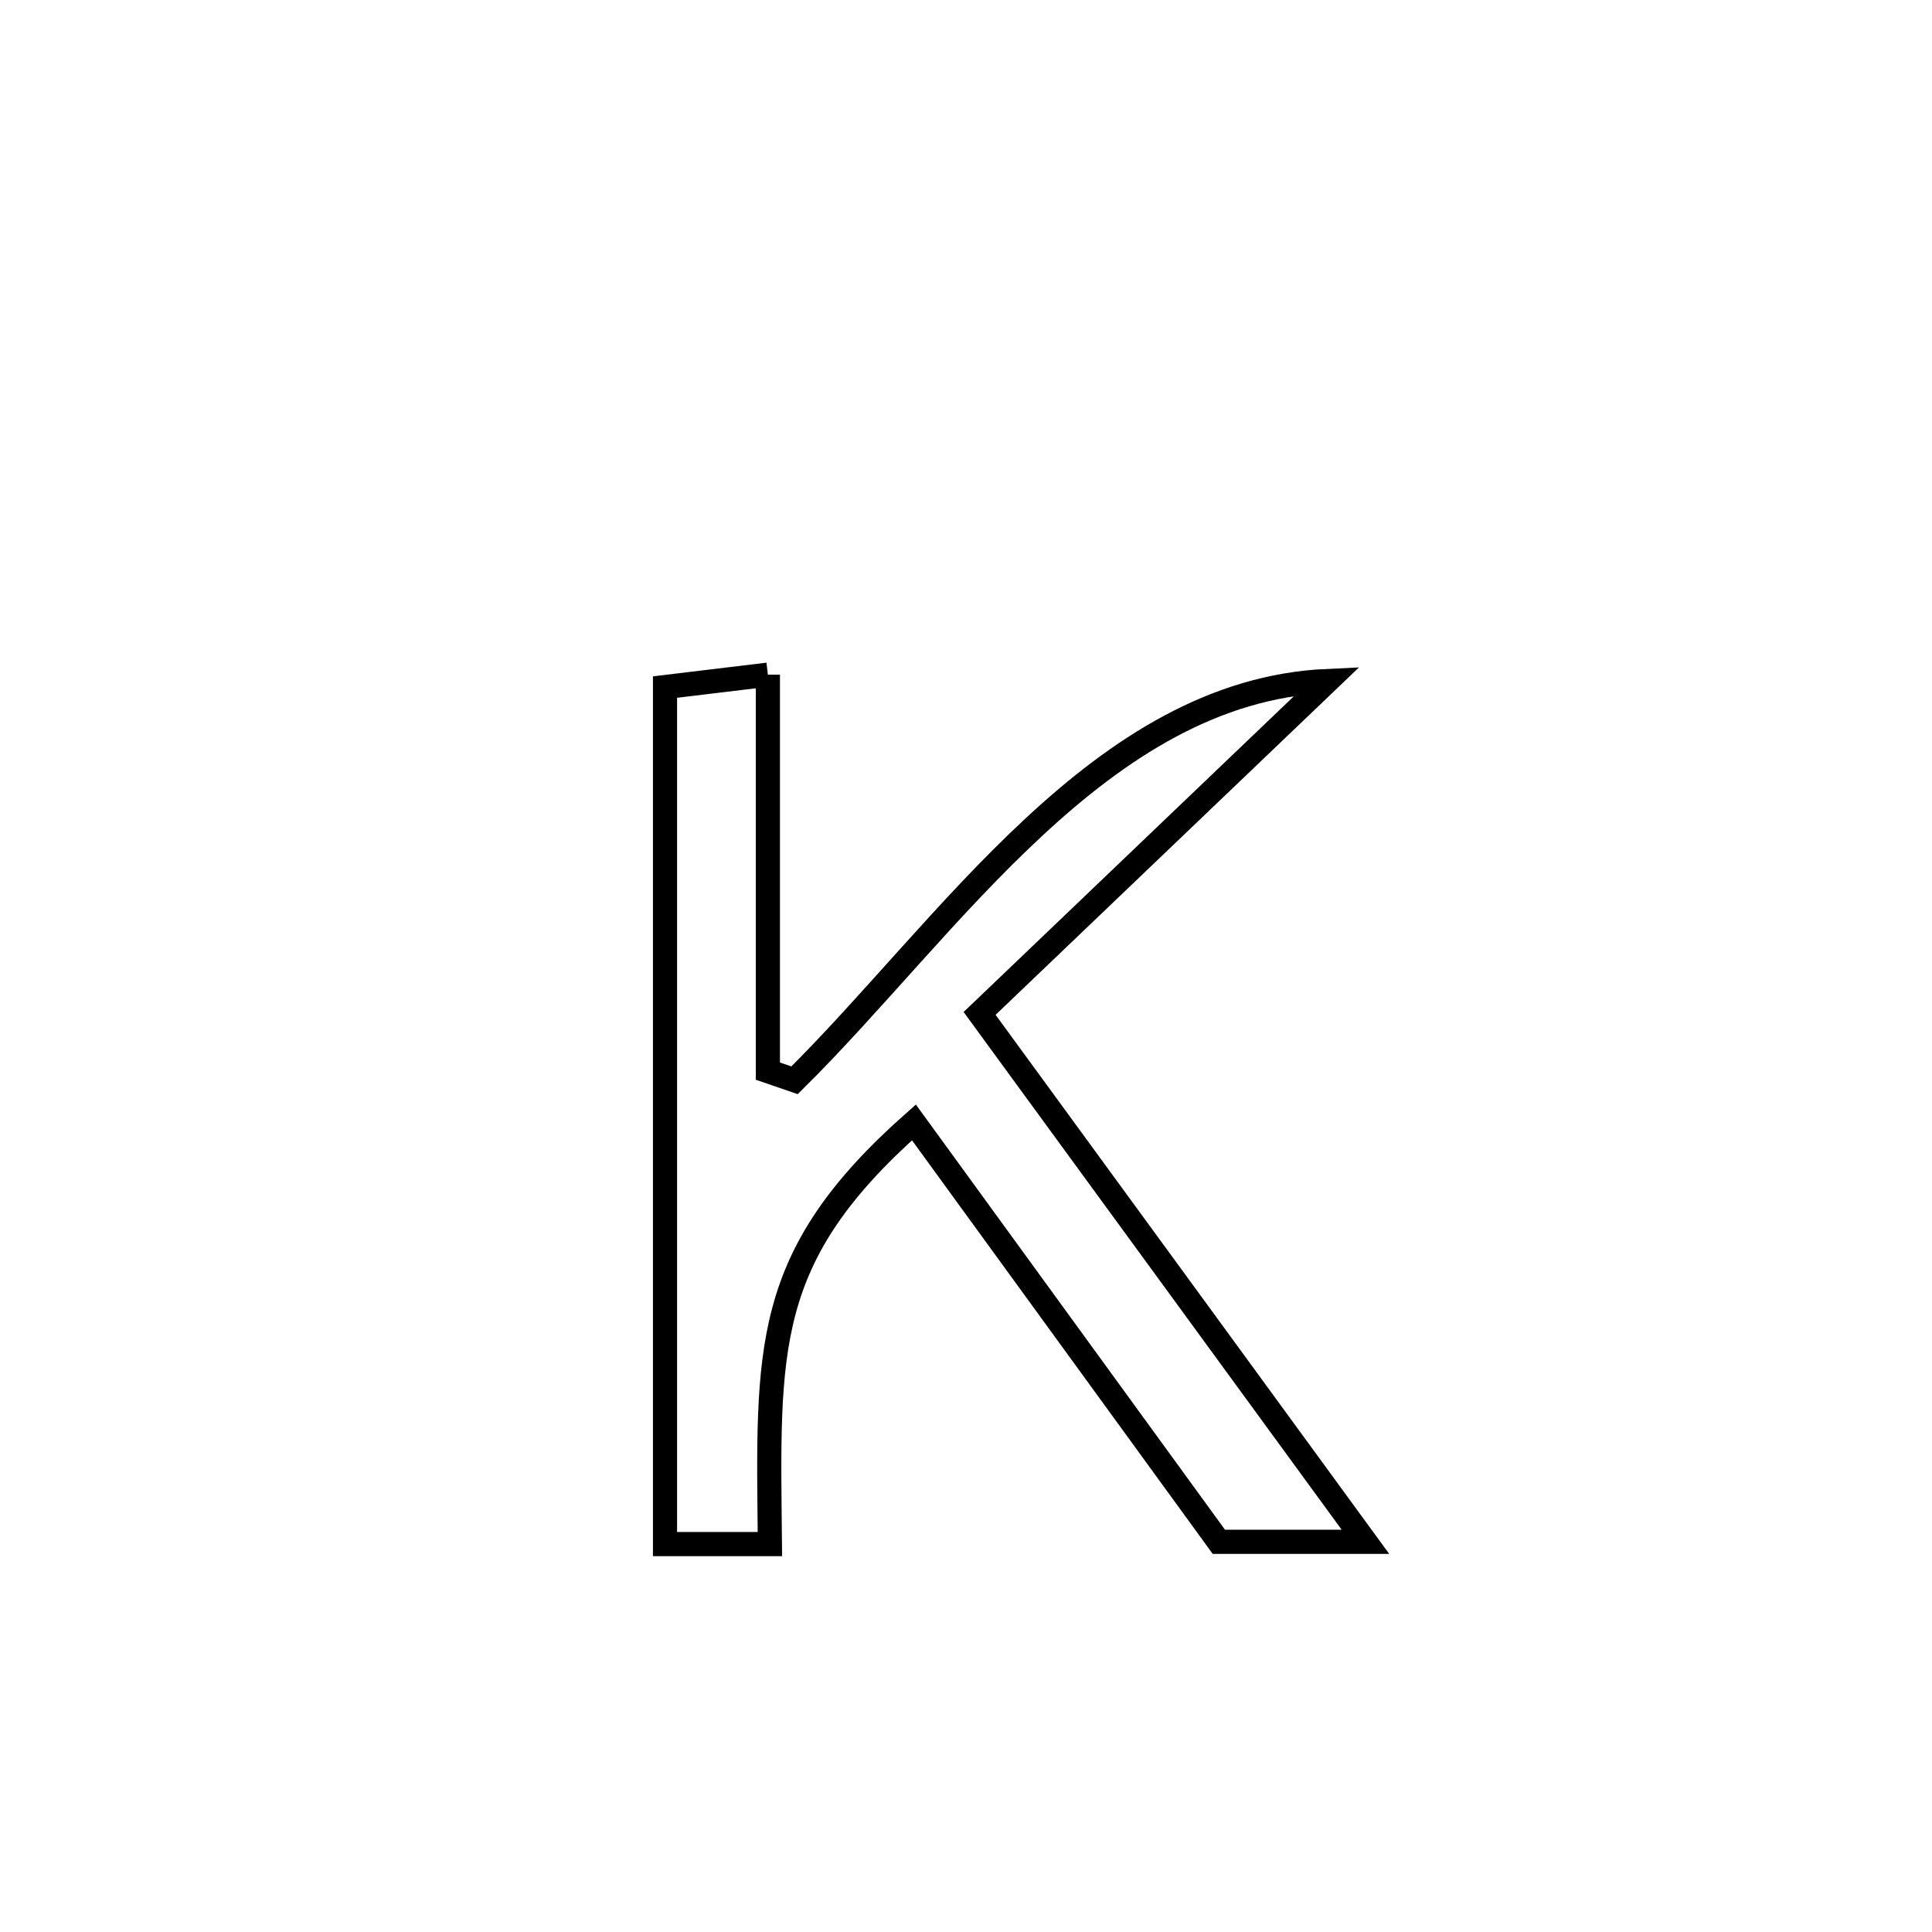<svg xmlns="http://www.w3.org/2000/svg" viewBox="0.0 0.0 24.0 24.0" height="200px" width="200px"><path fill="none" stroke="black" stroke-width=".3" stroke-opacity="1.0"  filling="0" d="M9.539 8.381 L9.539 8.381 C9.539 10.022 9.539 11.664 9.539 13.306 L9.539 13.306 C9.649 13.344 9.759 13.382 9.87 13.42 L9.87 13.42 C10.832 12.468 11.782 11.26 12.844 10.274 C13.906 9.288 15.079 8.523 16.489 8.459 L16.489 8.459 C15.049 9.836 13.609 11.212 12.169 12.589 L12.169 12.589 C12.968 13.683 13.767 14.777 14.566 15.871 C15.365 16.965 16.164 18.059 16.962 19.153 L16.962 19.153 C16.355 19.153 15.748 19.153 15.141 19.153 L15.141 19.153 C13.878 17.416 12.616 15.68 11.353 13.943 L11.353 13.943 C9.459 15.618 9.54 16.758 9.564 19.181 L9.564 19.181 C9.13 19.181 8.695 19.181 8.261 19.181 L8.261 19.181 C8.261 17.407 8.261 15.632 8.261 13.858 C8.261 12.084 8.261 10.309 8.261 8.535 L8.261 8.535 C8.687 8.484 9.113 8.432 9.539 8.381 L9.539 8.381"></path></svg>